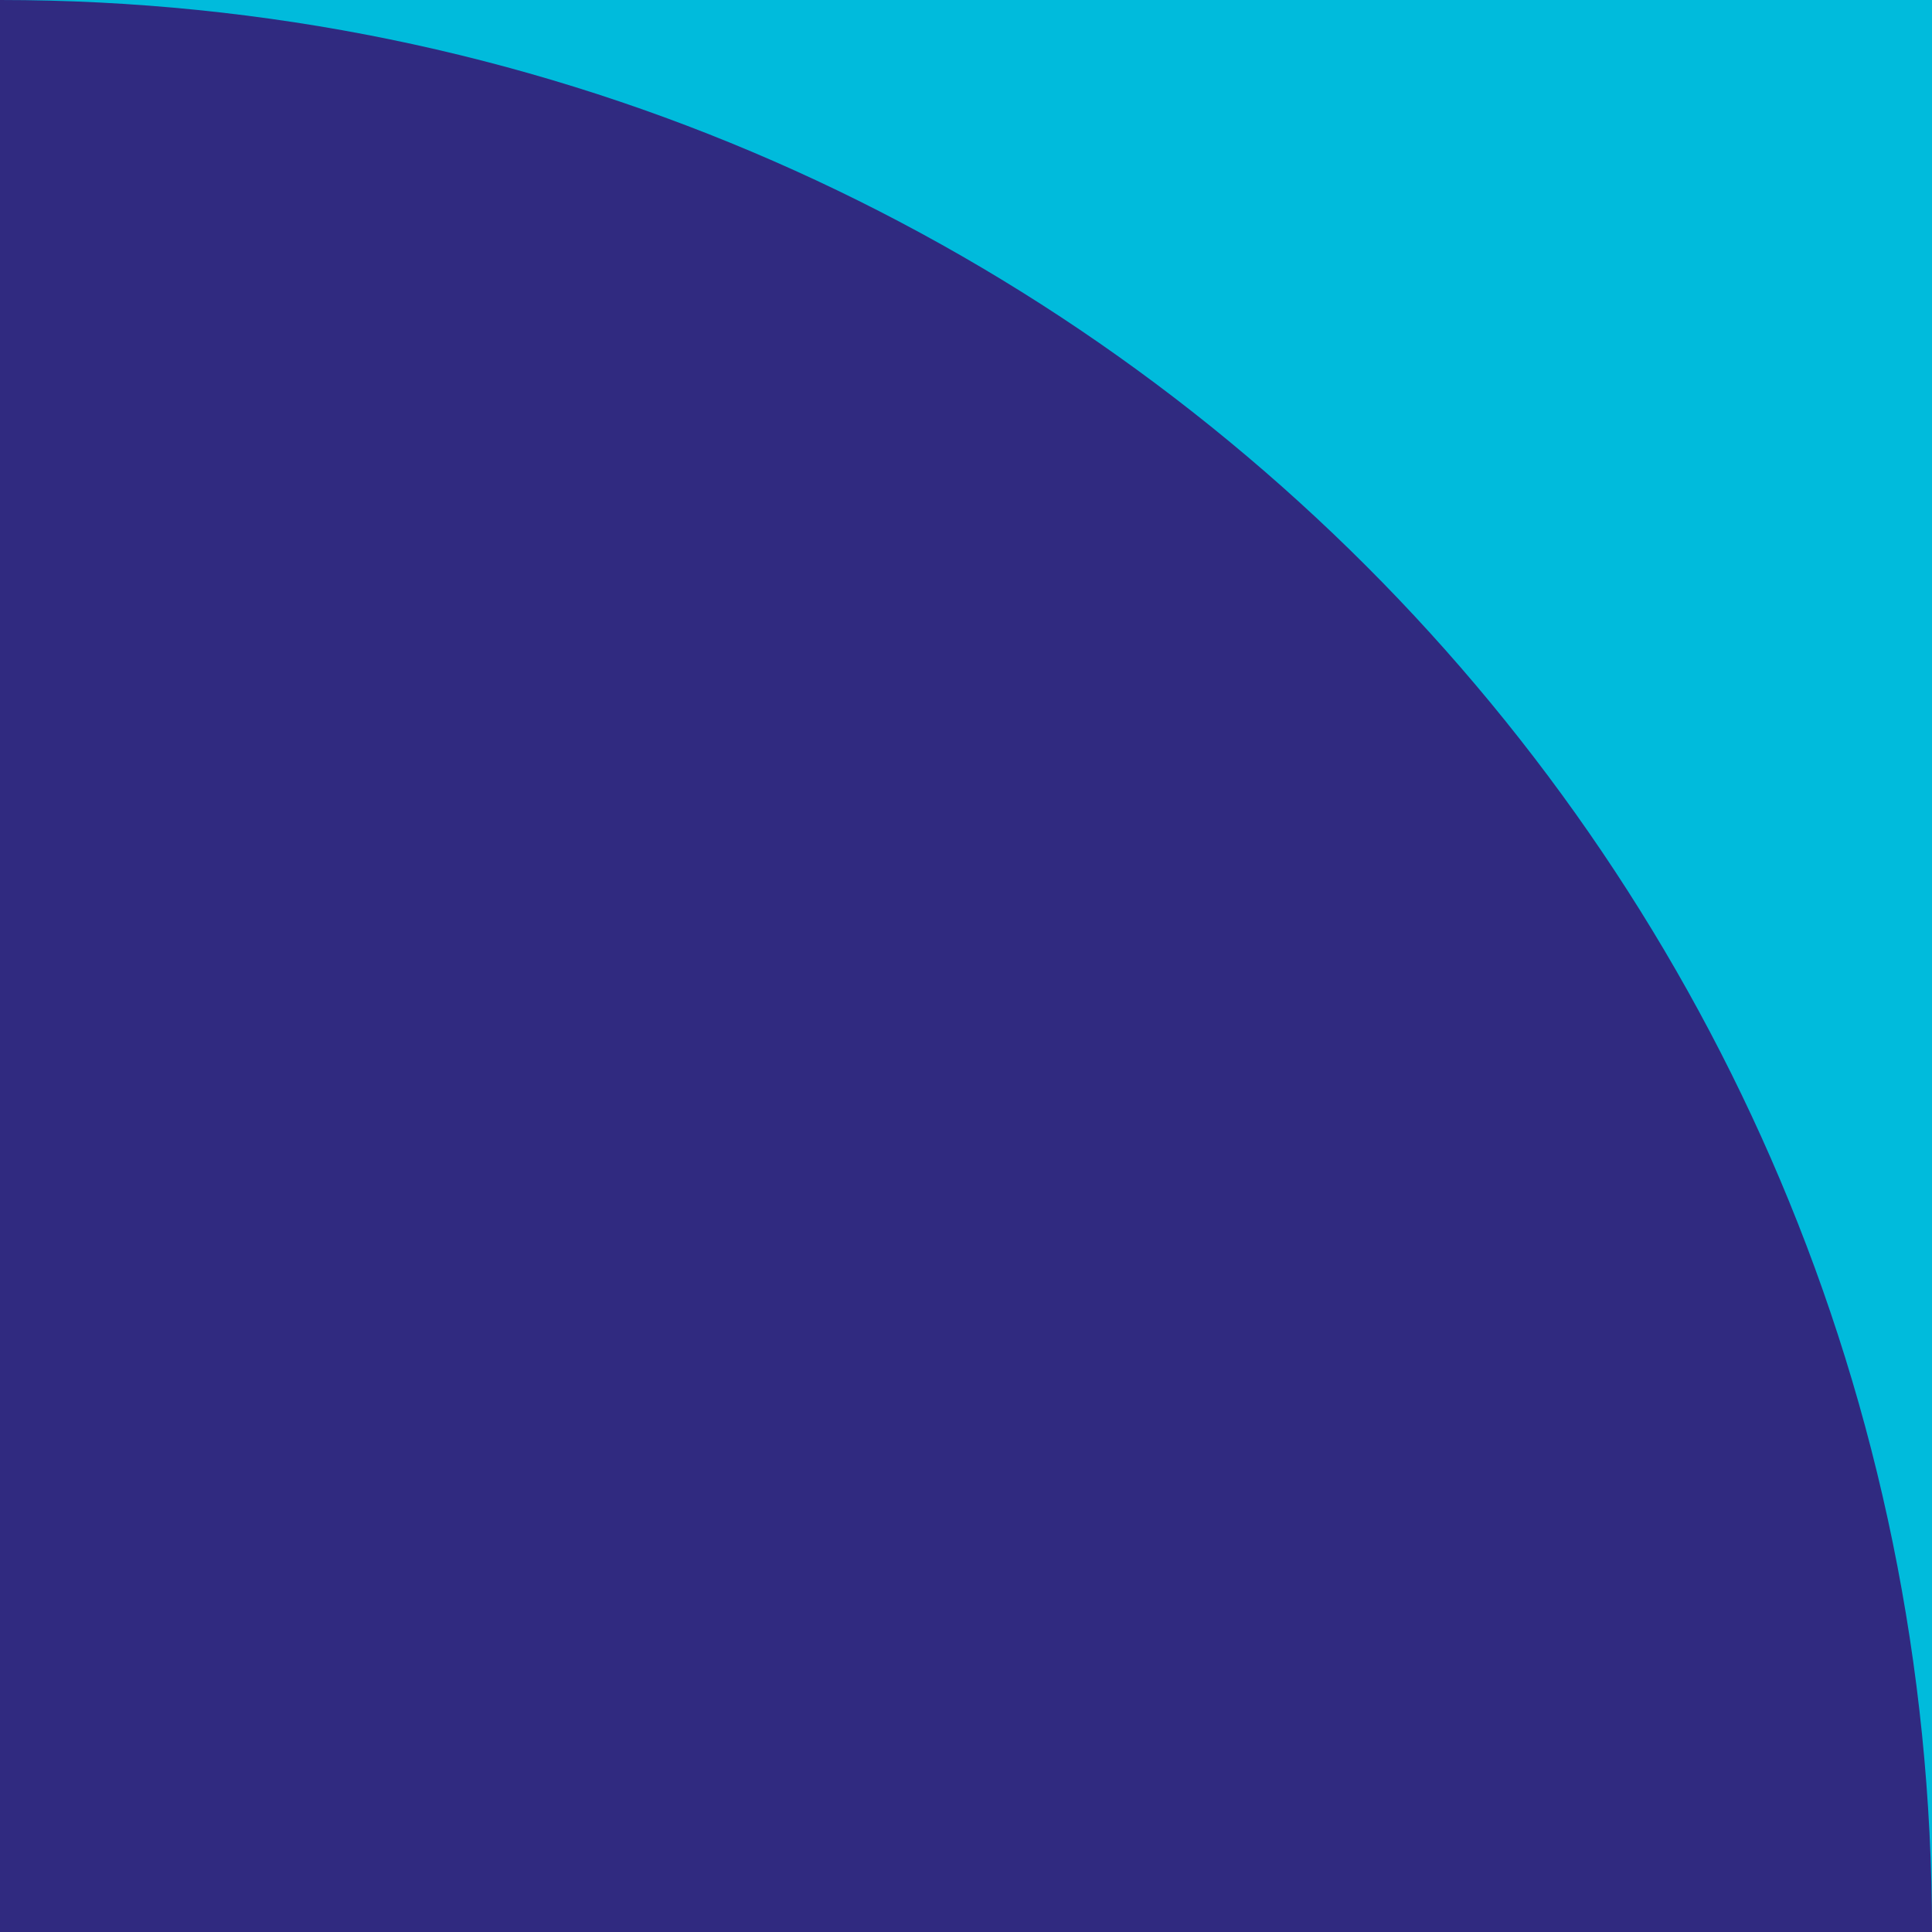 <svg width="200" height="200" viewBox="0 0 200 200" fill="none" xmlns="http://www.w3.org/2000/svg">
<path d="M0 0H200V200V200C89.543 200 0 110.457 0 0V0Z" fill="#00BBDC"/>
<path d="M0 0V0C110.457 0 200 89.543 200 200V200H0V0Z" fill="#302A80"/>
</svg>
